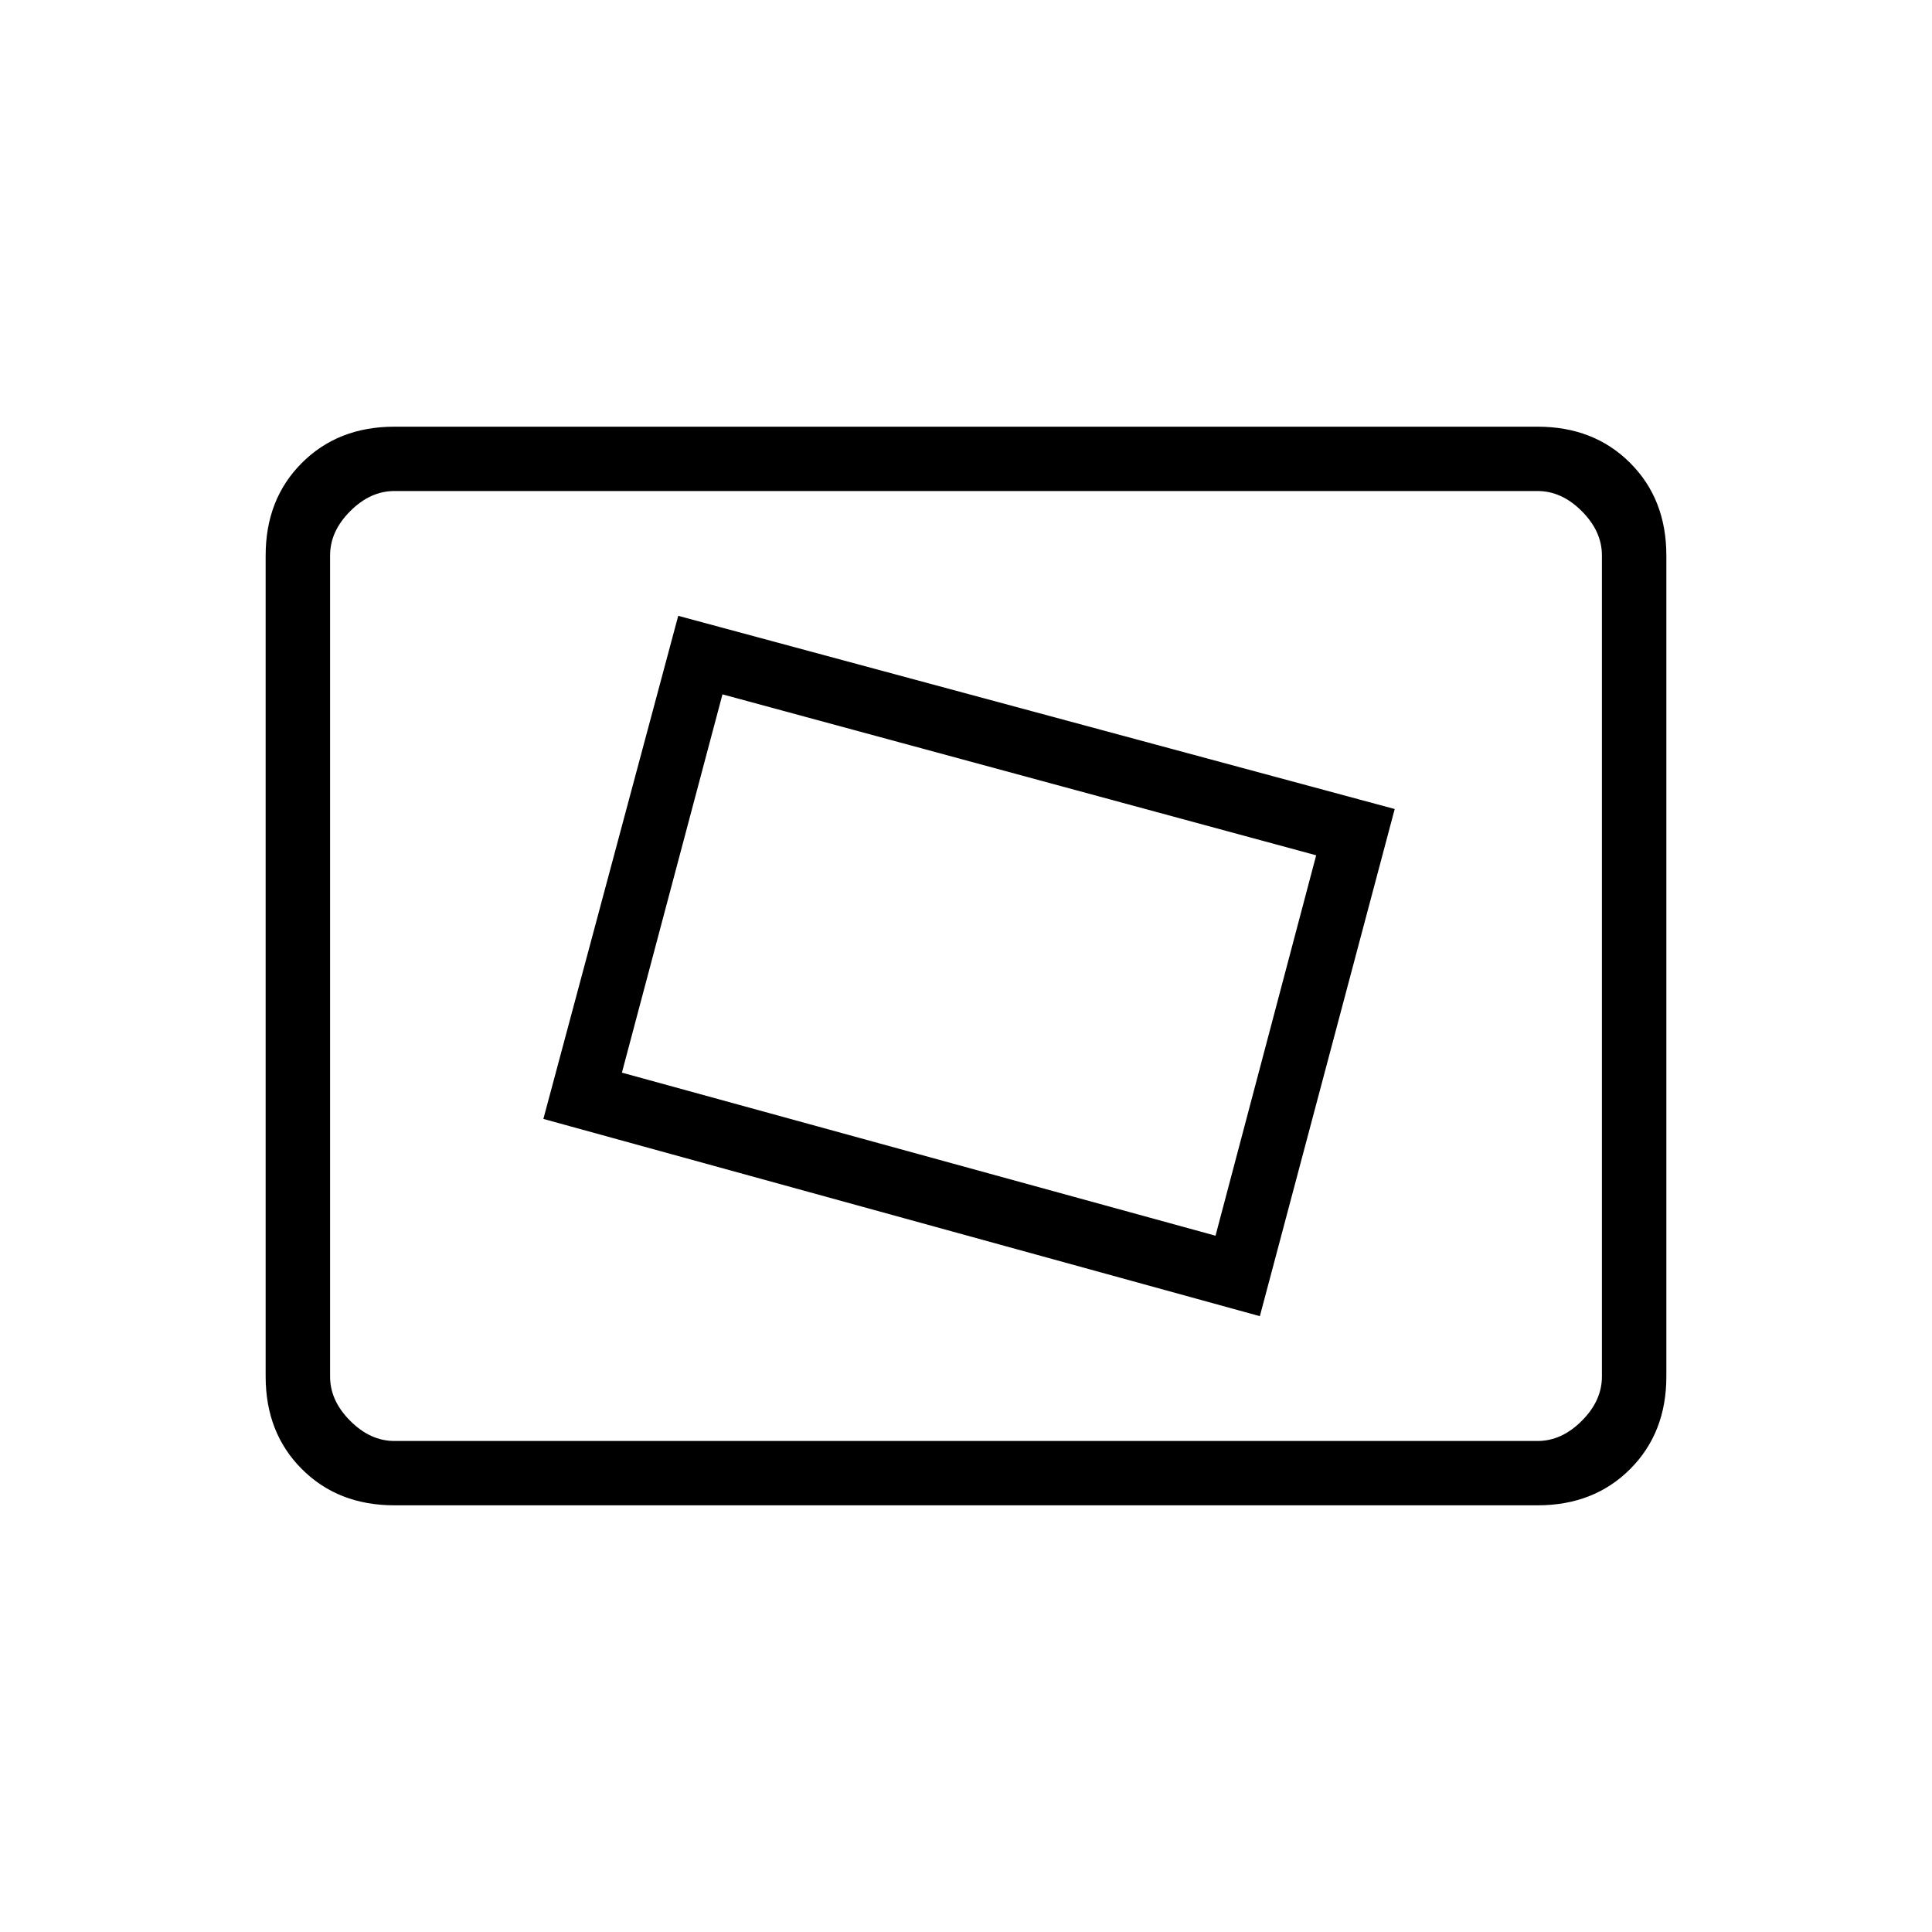 <svg xmlns="http://www.w3.org/2000/svg" height="20" width="20"><path d="m13.042 13.625 1.396-5.25-7.417-2-1.396 5.208Zm-.459-.833-6.145-1.688 1.041-3.916 6.146 1.666Zm-8.5 2.791q-.583 0-.958-.375t-.375-.958v-8.5q0-.583.375-.958t.958-.375h11.834q.583 0 .958.375t.375.958v8.5q0 .583-.375.958t-.958.375Zm-.666-.666V5.083v9.834Zm.666 0h11.834q.25 0 .458-.209.208-.208.208-.458v-8.5q0-.25-.208-.458-.208-.209-.458-.209H4.083q-.25 0-.458.209-.208.208-.208.458v8.5q0 .25.208.458.208.209.458.209Z"/></svg>